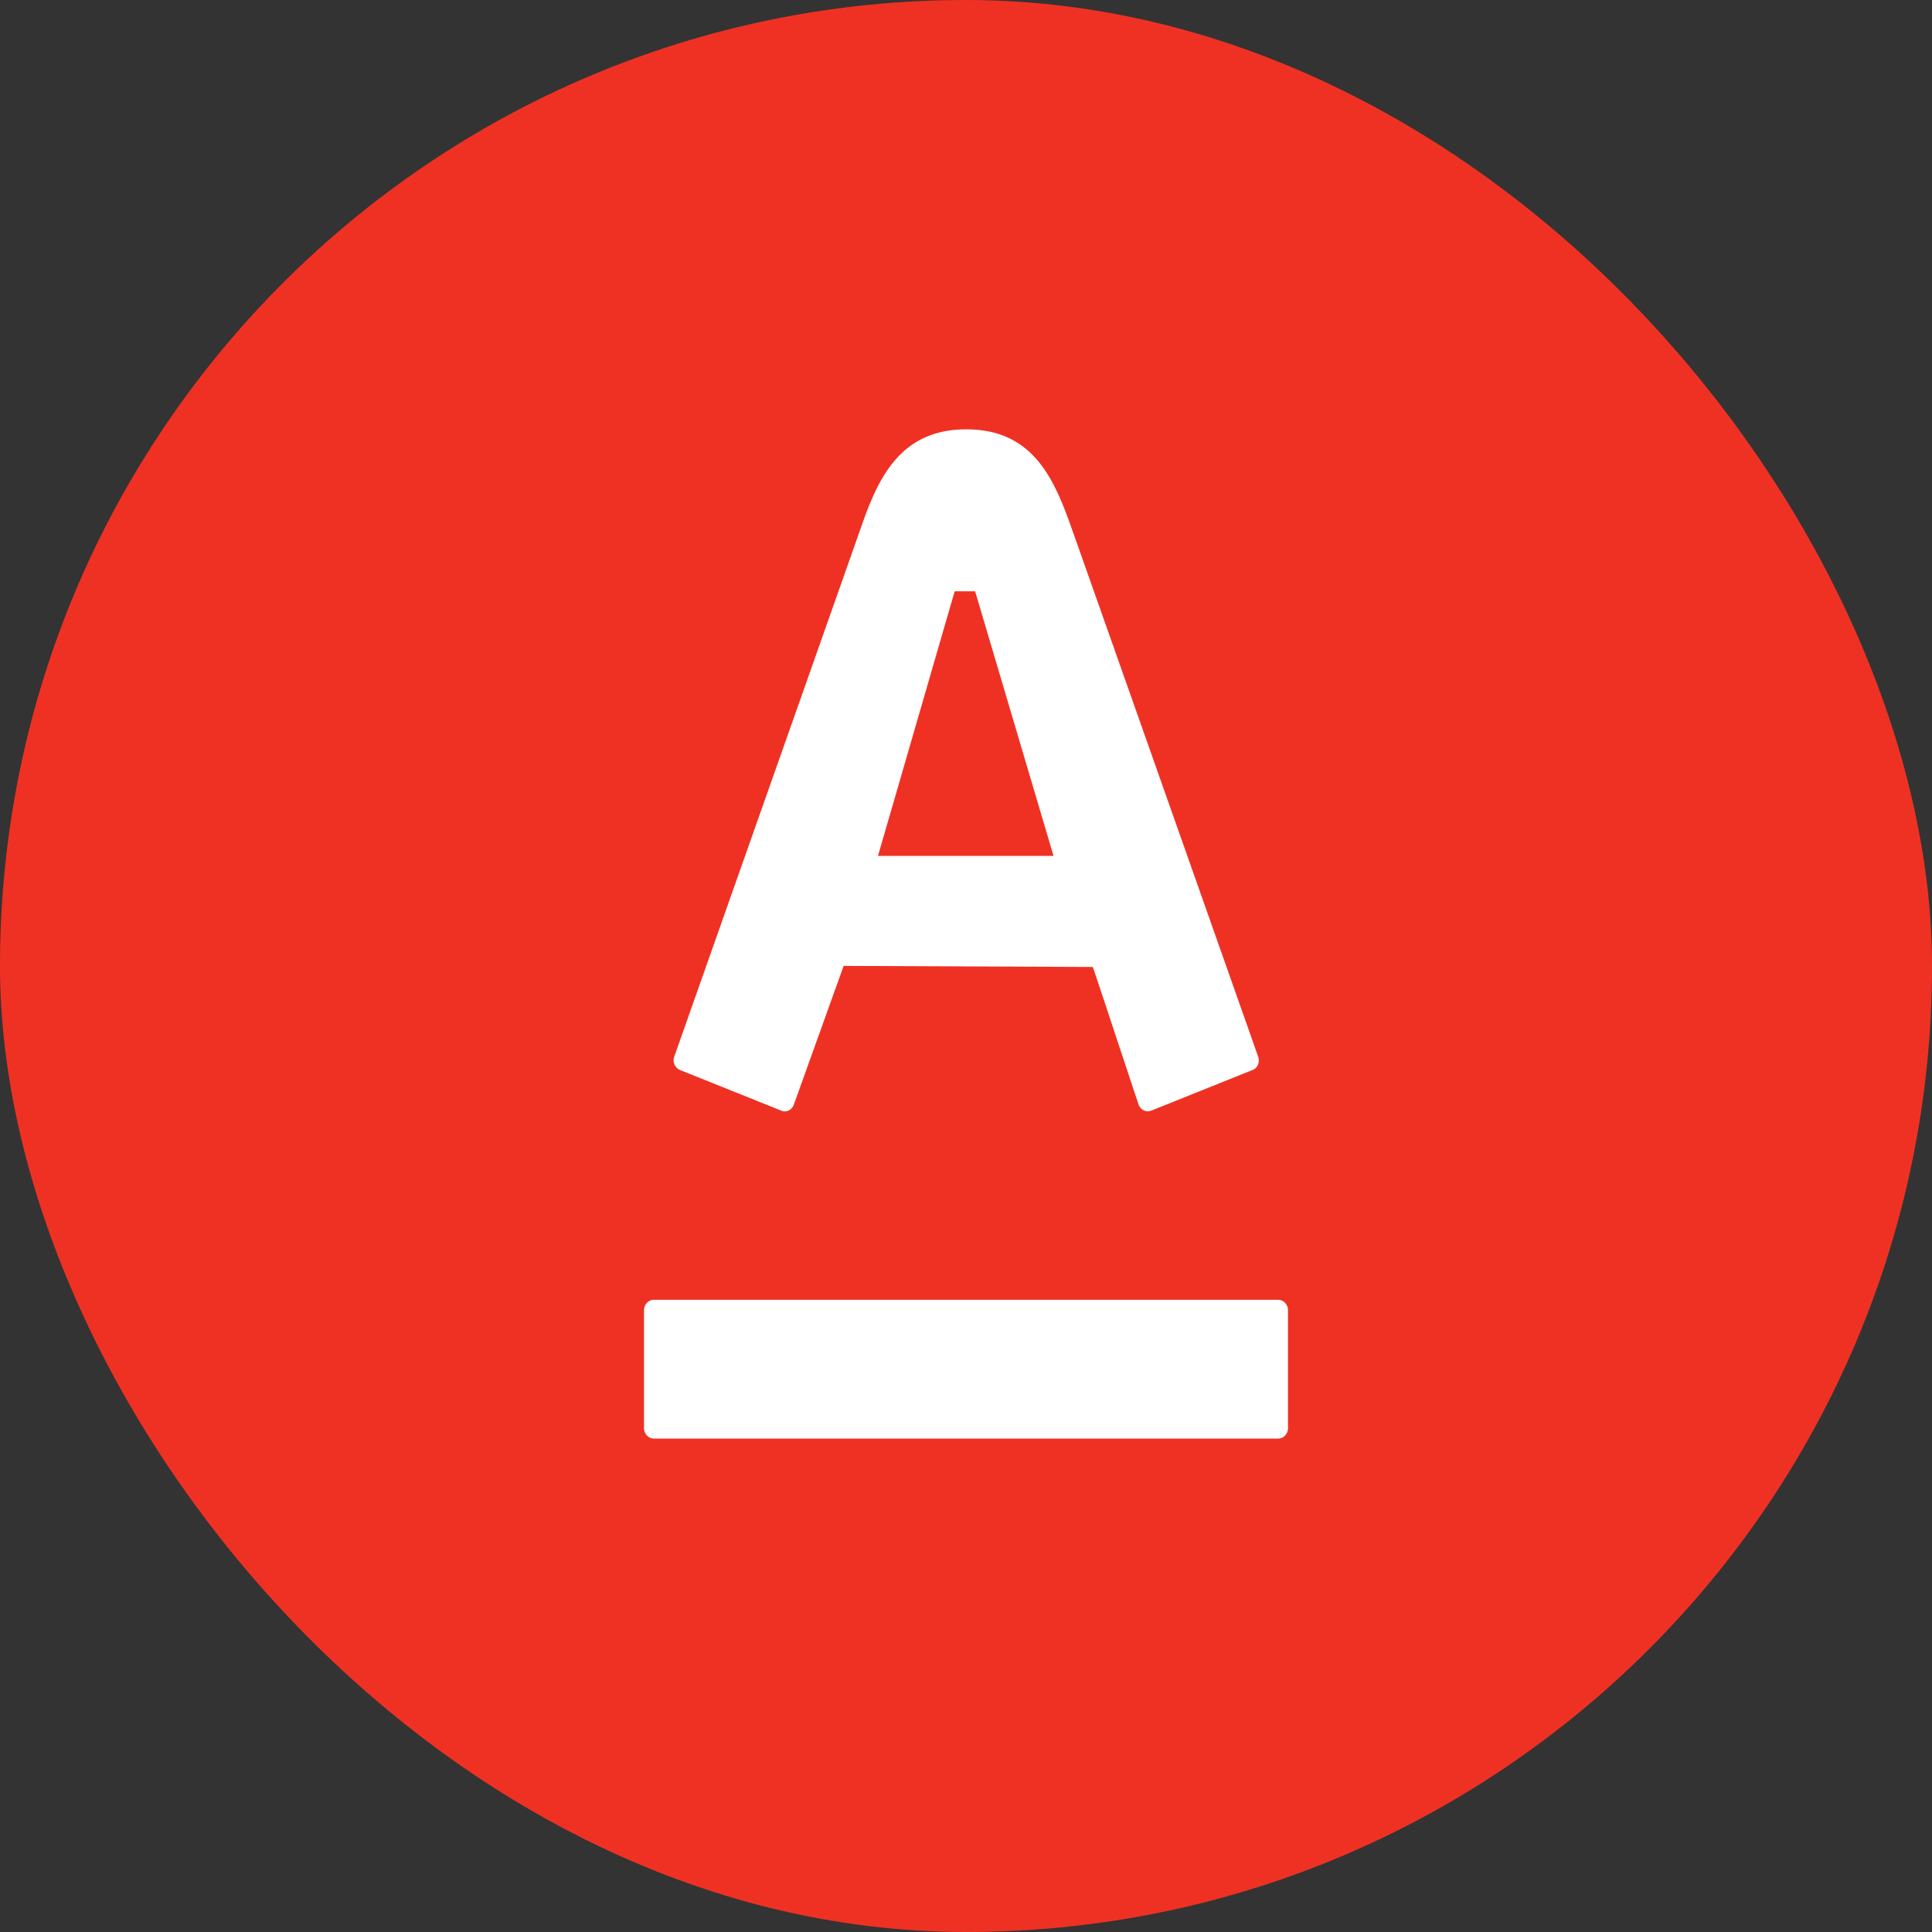 <svg xmlns="http://www.w3.org/2000/svg" width="36" height="36" viewBox="0 0 36 36"><rect x="0" y="0" width="36" height="36" fill="#333333" stroke="none"/><g fill="none" fill-rule="evenodd"><path d="M0 0h36v36H0z"/><rect width="36" height="36" fill="#EF3124" rx="18"/><path fill="#FFF" d="M19.97 9.849c.14.39 3.378 9.566 3.474 9.841.028.076.01.203-.105.248-.114.045-1.797.722-1.89.758-.093.037-.198-.017-.232-.113-.035-.095-.775-2.341-.854-2.565l-4.643-.02-.928 2.585c-.033.092-.133.154-.232.113l-1.889-.758a.196.196 0 0 1-.107-.248c.12-.344 3.308-9.372 3.472-9.841.315-.91.722-1.849 1.968-1.849 1.247 0 1.639.924 1.966 1.849zm-7.784 14.37c-.103 0-.186.089-.186.198v2.192c0 .11.083.197.186.197h11.63c.102 0 .184-.087.184-.197v-2.192c0-.11-.082-.197-.184-.197h-11.63zm4.174-8.271h3.271l-1.461-4.93h-.381l-1.429 4.93z"/></g></svg>